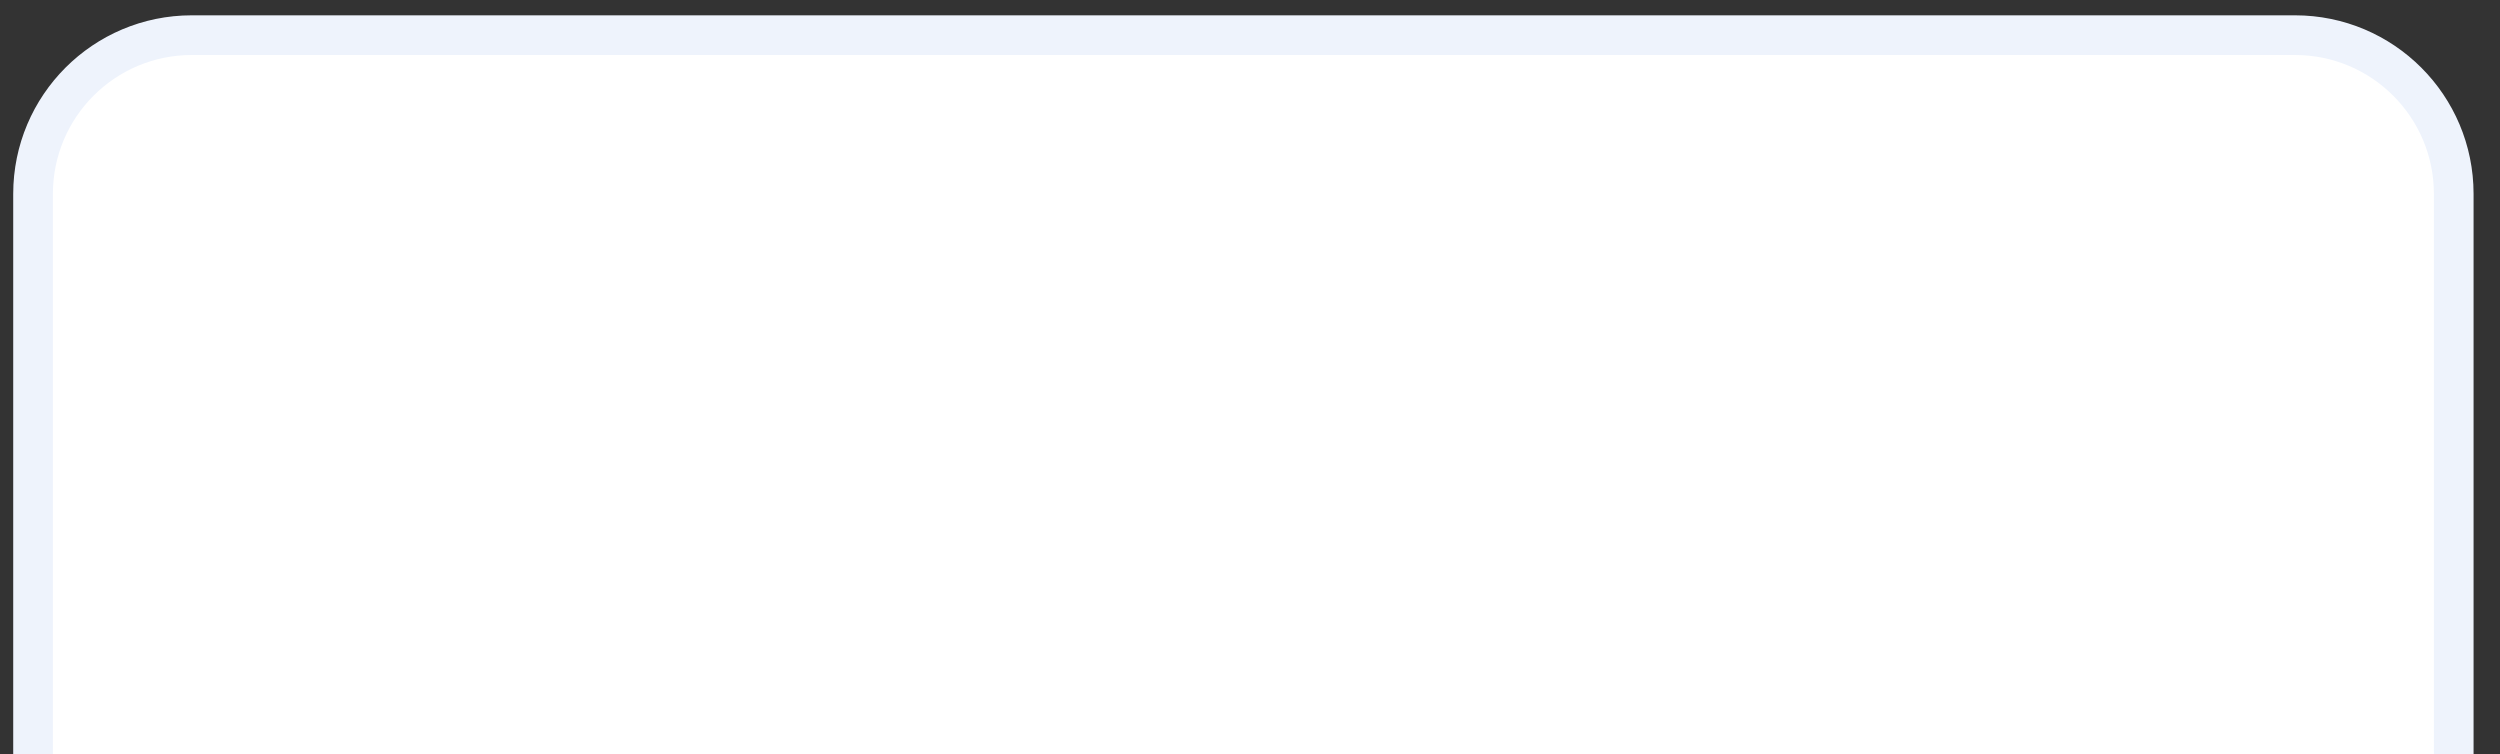 <svg width="63" height="19" viewBox="0 0 63 19" fill="none" xmlns="http://www.w3.org/2000/svg">
<rect x="0" y="0" width="63" height="19" fill="#333333" stroke="none"/>
<path d="M57.834 0.886H4.833C2.624 0.886 0.833 2.677 0.833 4.886V45.886C0.833 48.095 2.624 49.886 4.833 49.886H57.834C60.043 49.886 61.834 48.095 61.834 45.886V4.886C61.834 2.677 60.043 0.886 57.834 0.886Z" fill="white" stroke="#EEF3FC"/>
</svg>
